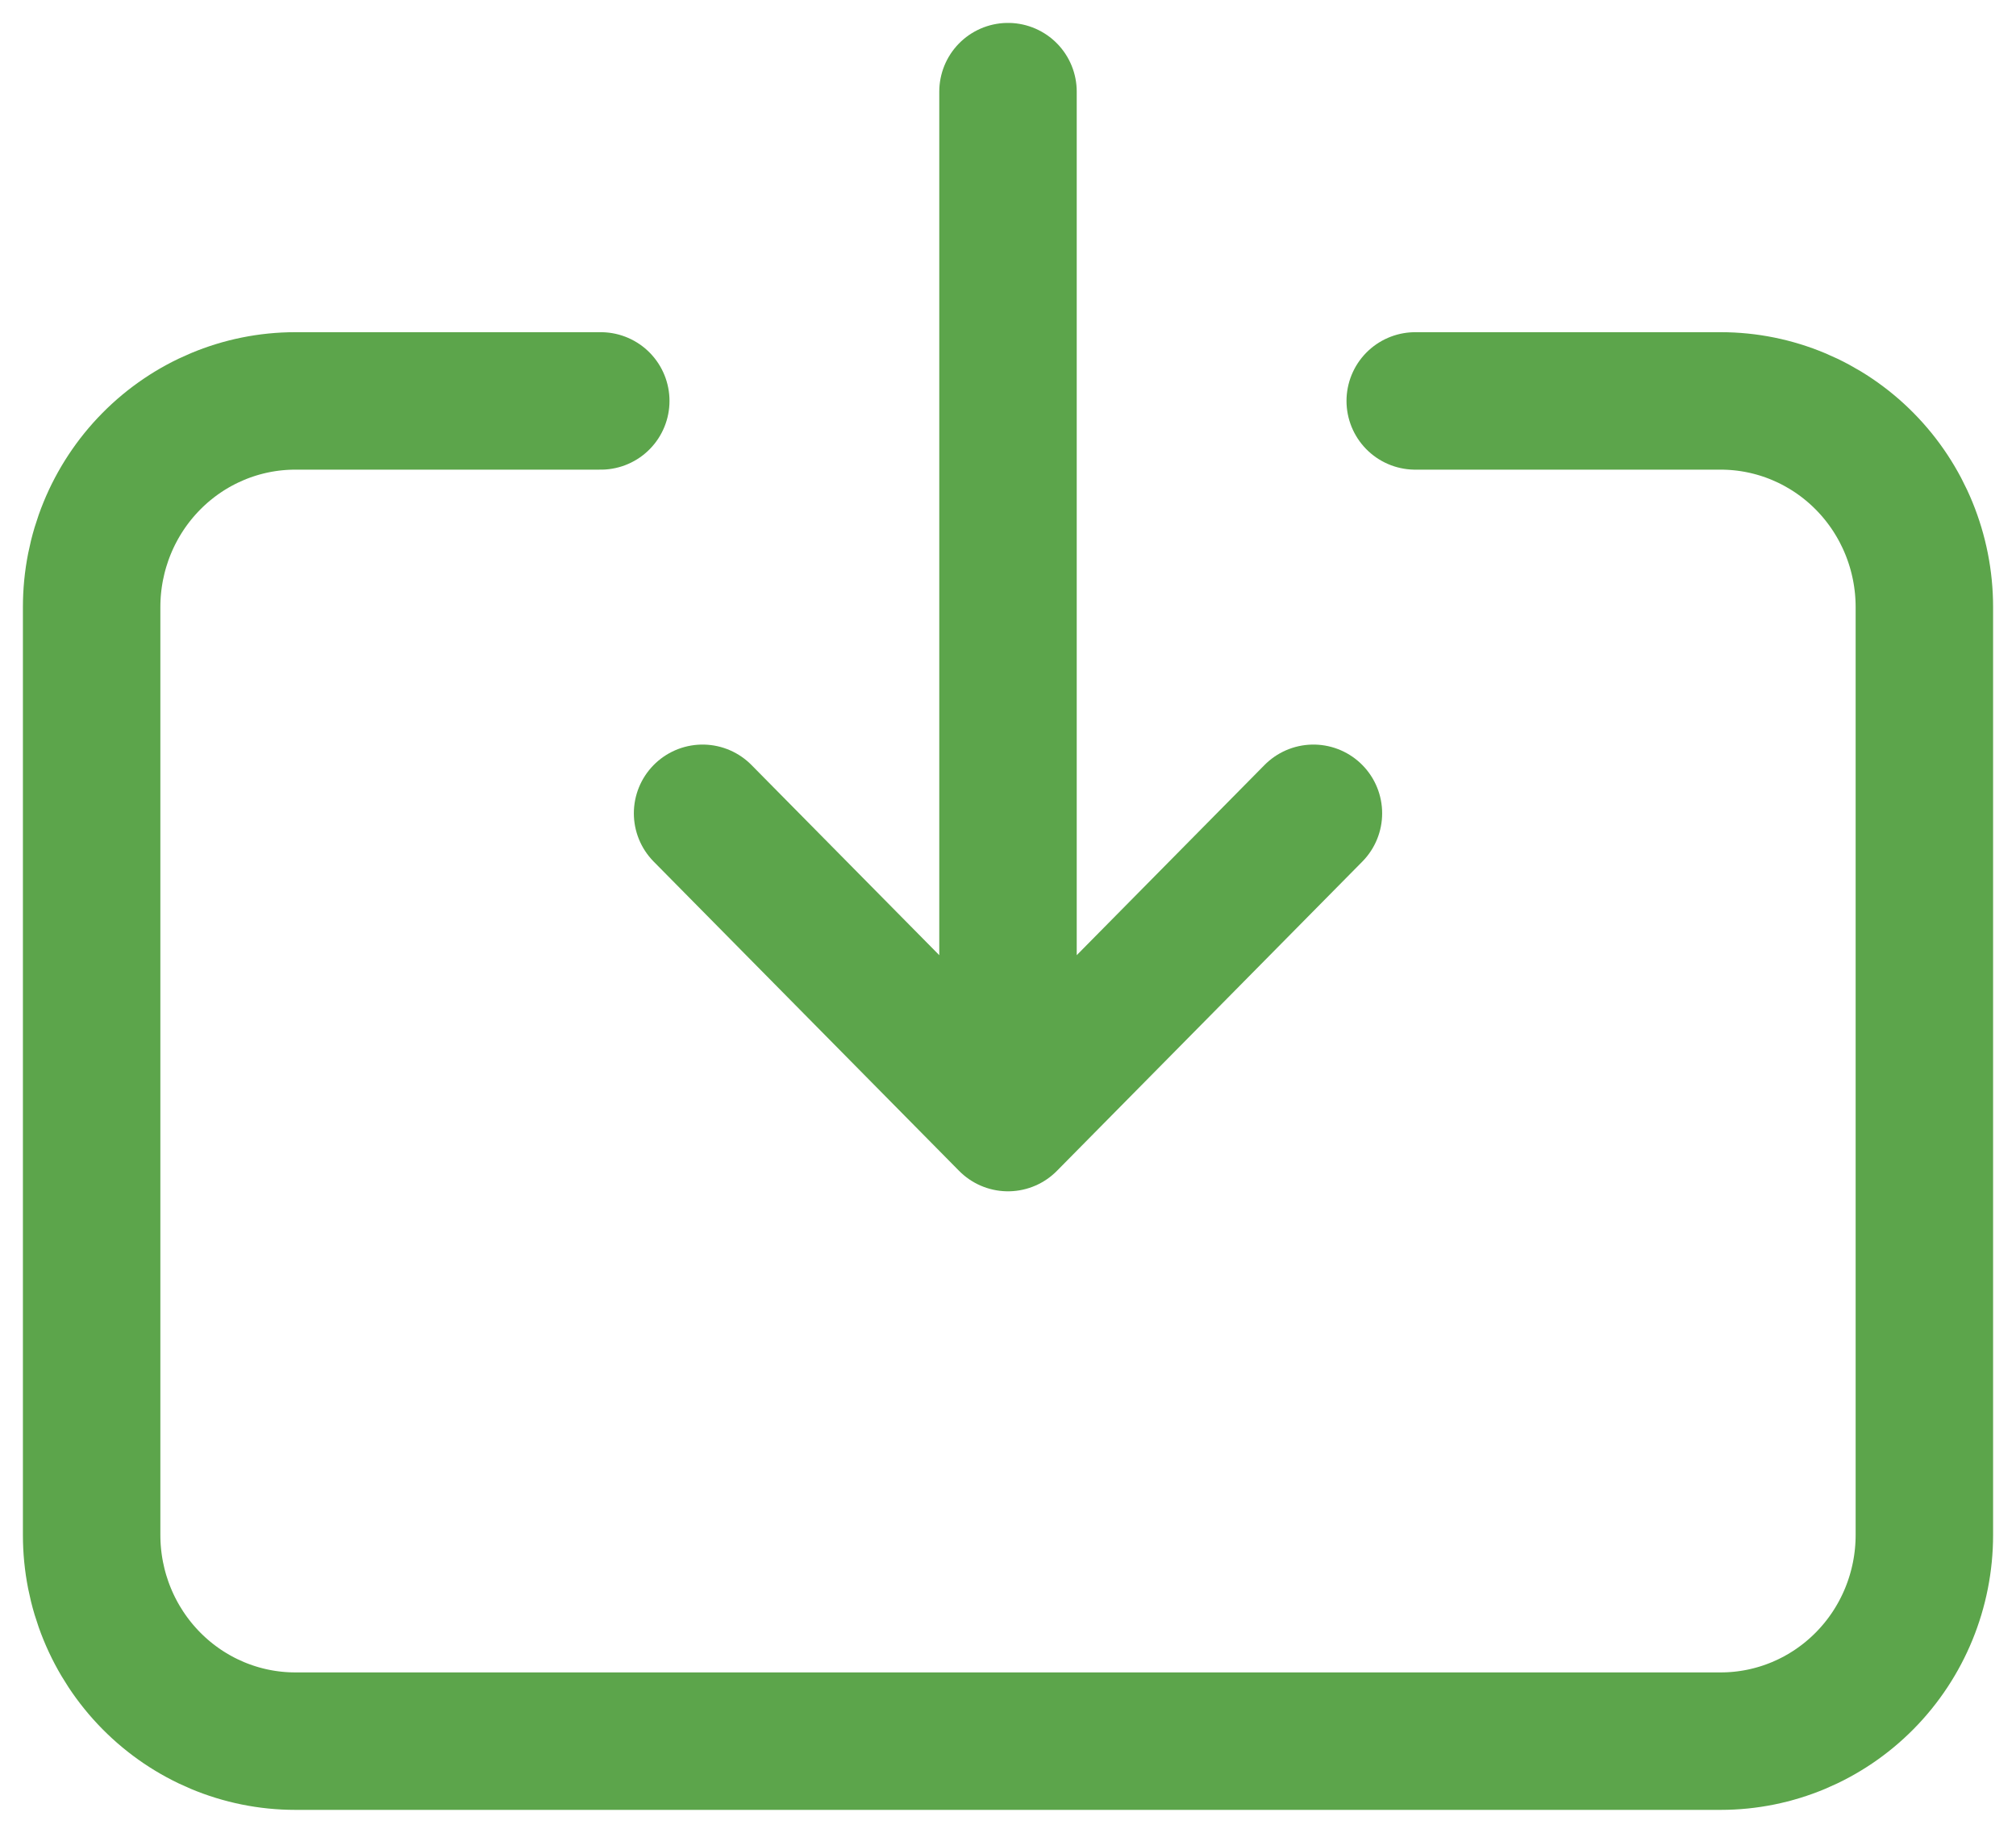 <svg width="22" height="20" viewBox="0 0 22 20" fill="none" xmlns="http://www.w3.org/2000/svg">
<path d="M6.556 4.375H3.222C2.633 4.375 2.068 4.612 1.651 5.034C1.234 5.456 1 6.028 1 6.625V16.75C1 17.347 1.234 17.919 1.651 18.341C2.068 18.763 2.633 19 3.222 19H18.778C19.367 19 19.932 18.763 20.349 18.341C20.766 17.919 21 17.347 21 16.75V6.625C21 6.028 20.766 5.456 20.349 5.034C19.932 4.612 19.367 4.375 18.778 4.375H15.444M14.333 8.875L11 12.25M11 12.25L7.667 8.875M11 12.25V1" stroke="#5CA54B" stroke-width="1.5" stroke-linecap="round" stroke-linejoin="round"/>
</svg>
